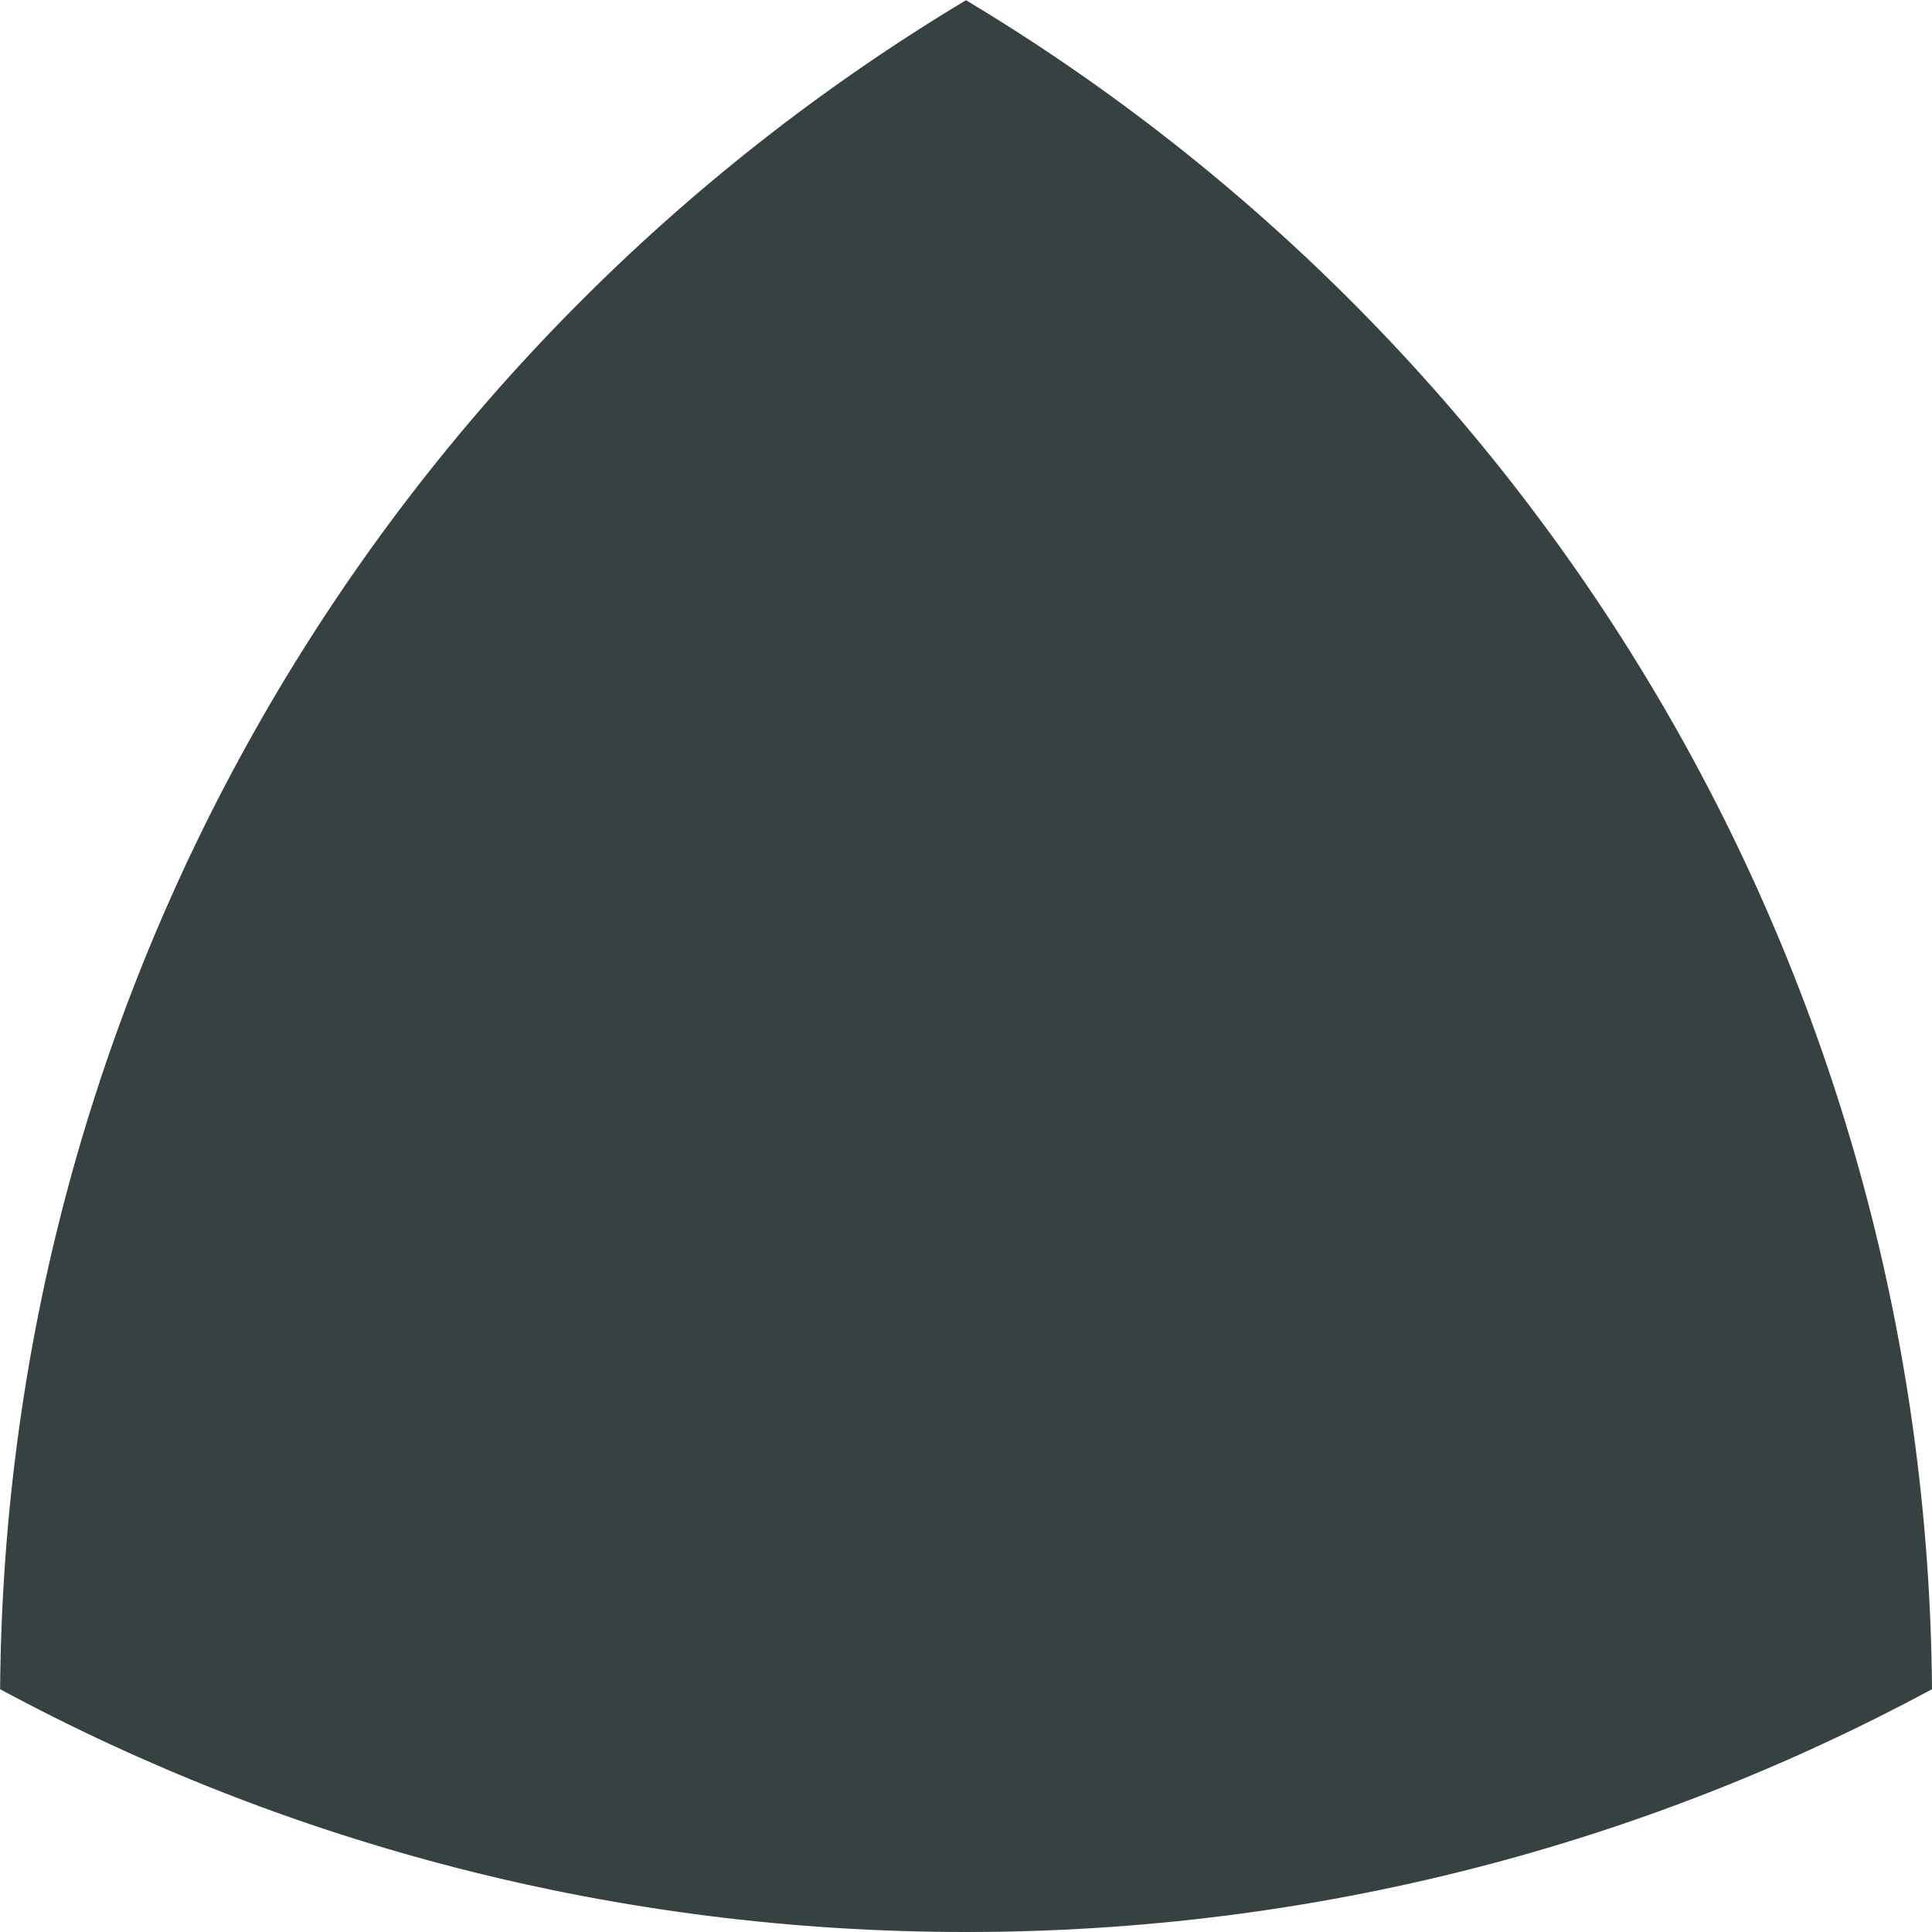 <svg width="18" height="18" viewBox="0 0 18 18" fill="none" xmlns="http://www.w3.org/2000/svg">
<path d="M0.001 15.738C0.051 9.053 3.647 3.212 9 0.002C14.354 3.212 17.949 9.053 18 15.738C15.321 17.181 12.256 18 9 18C5.744 18 2.679 17.181 0.001 15.738Z" fill="#364141"/>
</svg>
